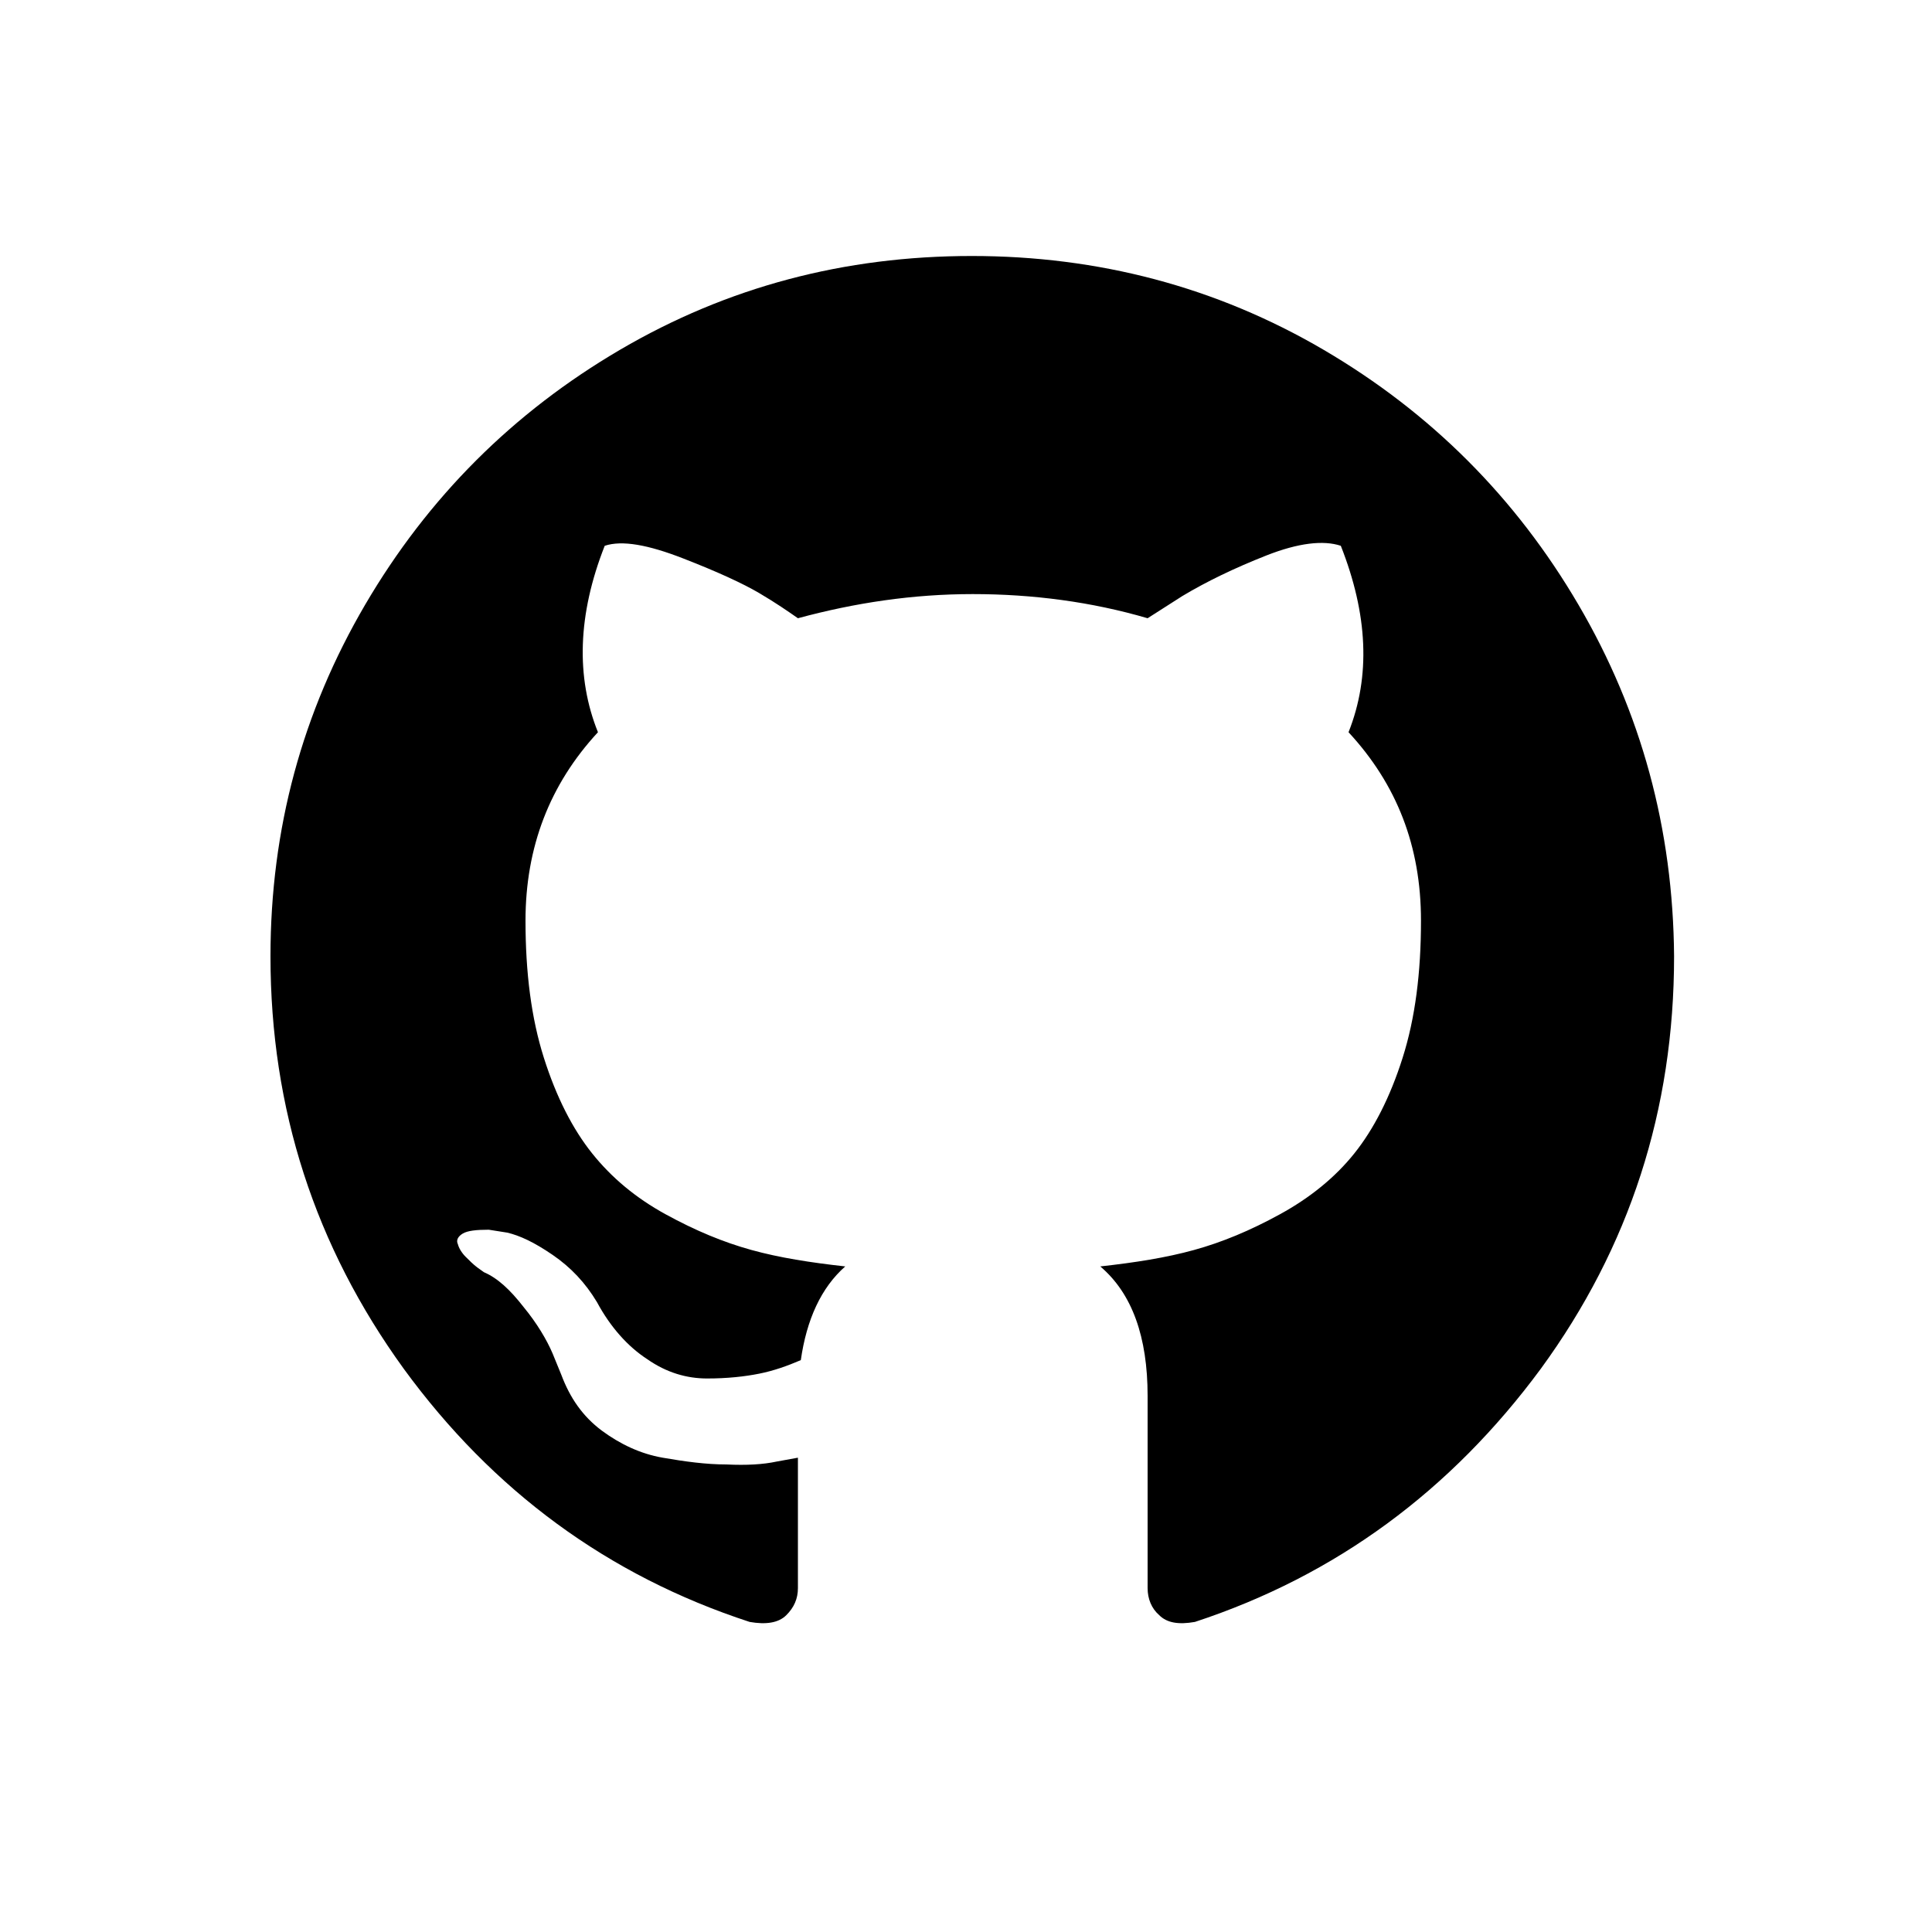 <svg xmlns="http://www.w3.org/2000/svg" viewBox="0 0 200 200"><path d="M163.4 62.6c-6.5-11.1-15.3-19.9-26.4-26.4-11.1-6.5-23.3-9.7-36.4-9.7-13.2 0-25.3 3.2-36.4 9.7-11.1 6.5-19.9 15.3-26.4 26.4C31.3 73.7 28 85.8 28 99c0 15.8 4.6 30 13.8 42.7 9.2 12.6 21.1 21.4 35.8 26.2 1.7.3 3 .1 3.8-.7.8-.8 1.2-1.7 1.2-2.8v-13.5l-2.2.4c-1.4.3-3.1.4-5.2.3-2.1 0-4.3-.3-6.6-.7-2.3-.4-4.4-1.4-6.3-2.8-2-1.5-3.3-3.4-4.2-5.8l-.9-2.2c-.6-1.4-1.6-3.1-3-4.8-1.4-1.8-2.7-3-4.1-3.6l-.7-.5c-.4-.3-.8-.7-1.2-1.1-.4-.4-.7-.9-.8-1.3-.2-.4 0-.8.5-1.1.5-.3 1.4-.4 2.7-.4l1.9.3c1.3.3 2.8 1 4.7 2.3 1.9 1.3 3.4 2.9 4.6 4.9 1.4 2.6 3.2 4.6 5.2 5.9 2 1.4 4.1 2 6.2 2 2.1 0 3.9-.2 5.4-.5 1.5-.3 2.9-.8 4.3-1.4.6-4.2 2.1-7.5 4.6-9.7-3.6-.4-6.8-.9-9.7-1.7-2.9-.8-5.8-2-8.9-3.7-3.1-1.7-5.6-3.8-7.6-6.3s-3.7-5.8-5-9.9c-1.3-4.1-1.9-8.8-1.9-14.2 0-7.6 2.5-14.1 7.5-19.5-2.3-5.7-2.1-12.2.7-19.3 1.8-.6 4.5-.1 8.1 1.3 3.6 1.4 6.2 2.6 7.9 3.6 1.7 1 3 1.9 4 2.6 5.9-1.6 11.9-2.5 18.1-2.5s12.3.8 18.1 2.5l3.6-2.3c2.5-1.5 5.4-2.9 8.7-4.2 3.3-1.3 5.9-1.6 7.7-1 2.8 7.1 3.1 13.5.8 19.3 5 5.4 7.5 11.8 7.5 19.5 0 5.4-.6 10.1-1.9 14.2-1.3 4.1-3 7.4-5 9.9s-4.6 4.6-7.7 6.3c-3.1 1.7-6 2.9-8.9 3.7-2.9.8-6.1 1.3-9.7 1.7 3.3 2.8 4.9 7.3 4.9 13.4v19.9c0 1.1.4 2.1 1.2 2.8.8.8 2 1 3.7.7 14.6-4.8 26.5-13.6 35.8-26.2 9.2-12.6 13.8-26.8 13.8-42.7-.1-13.2-3.4-25.3-9.9-36.4z"/></svg>
